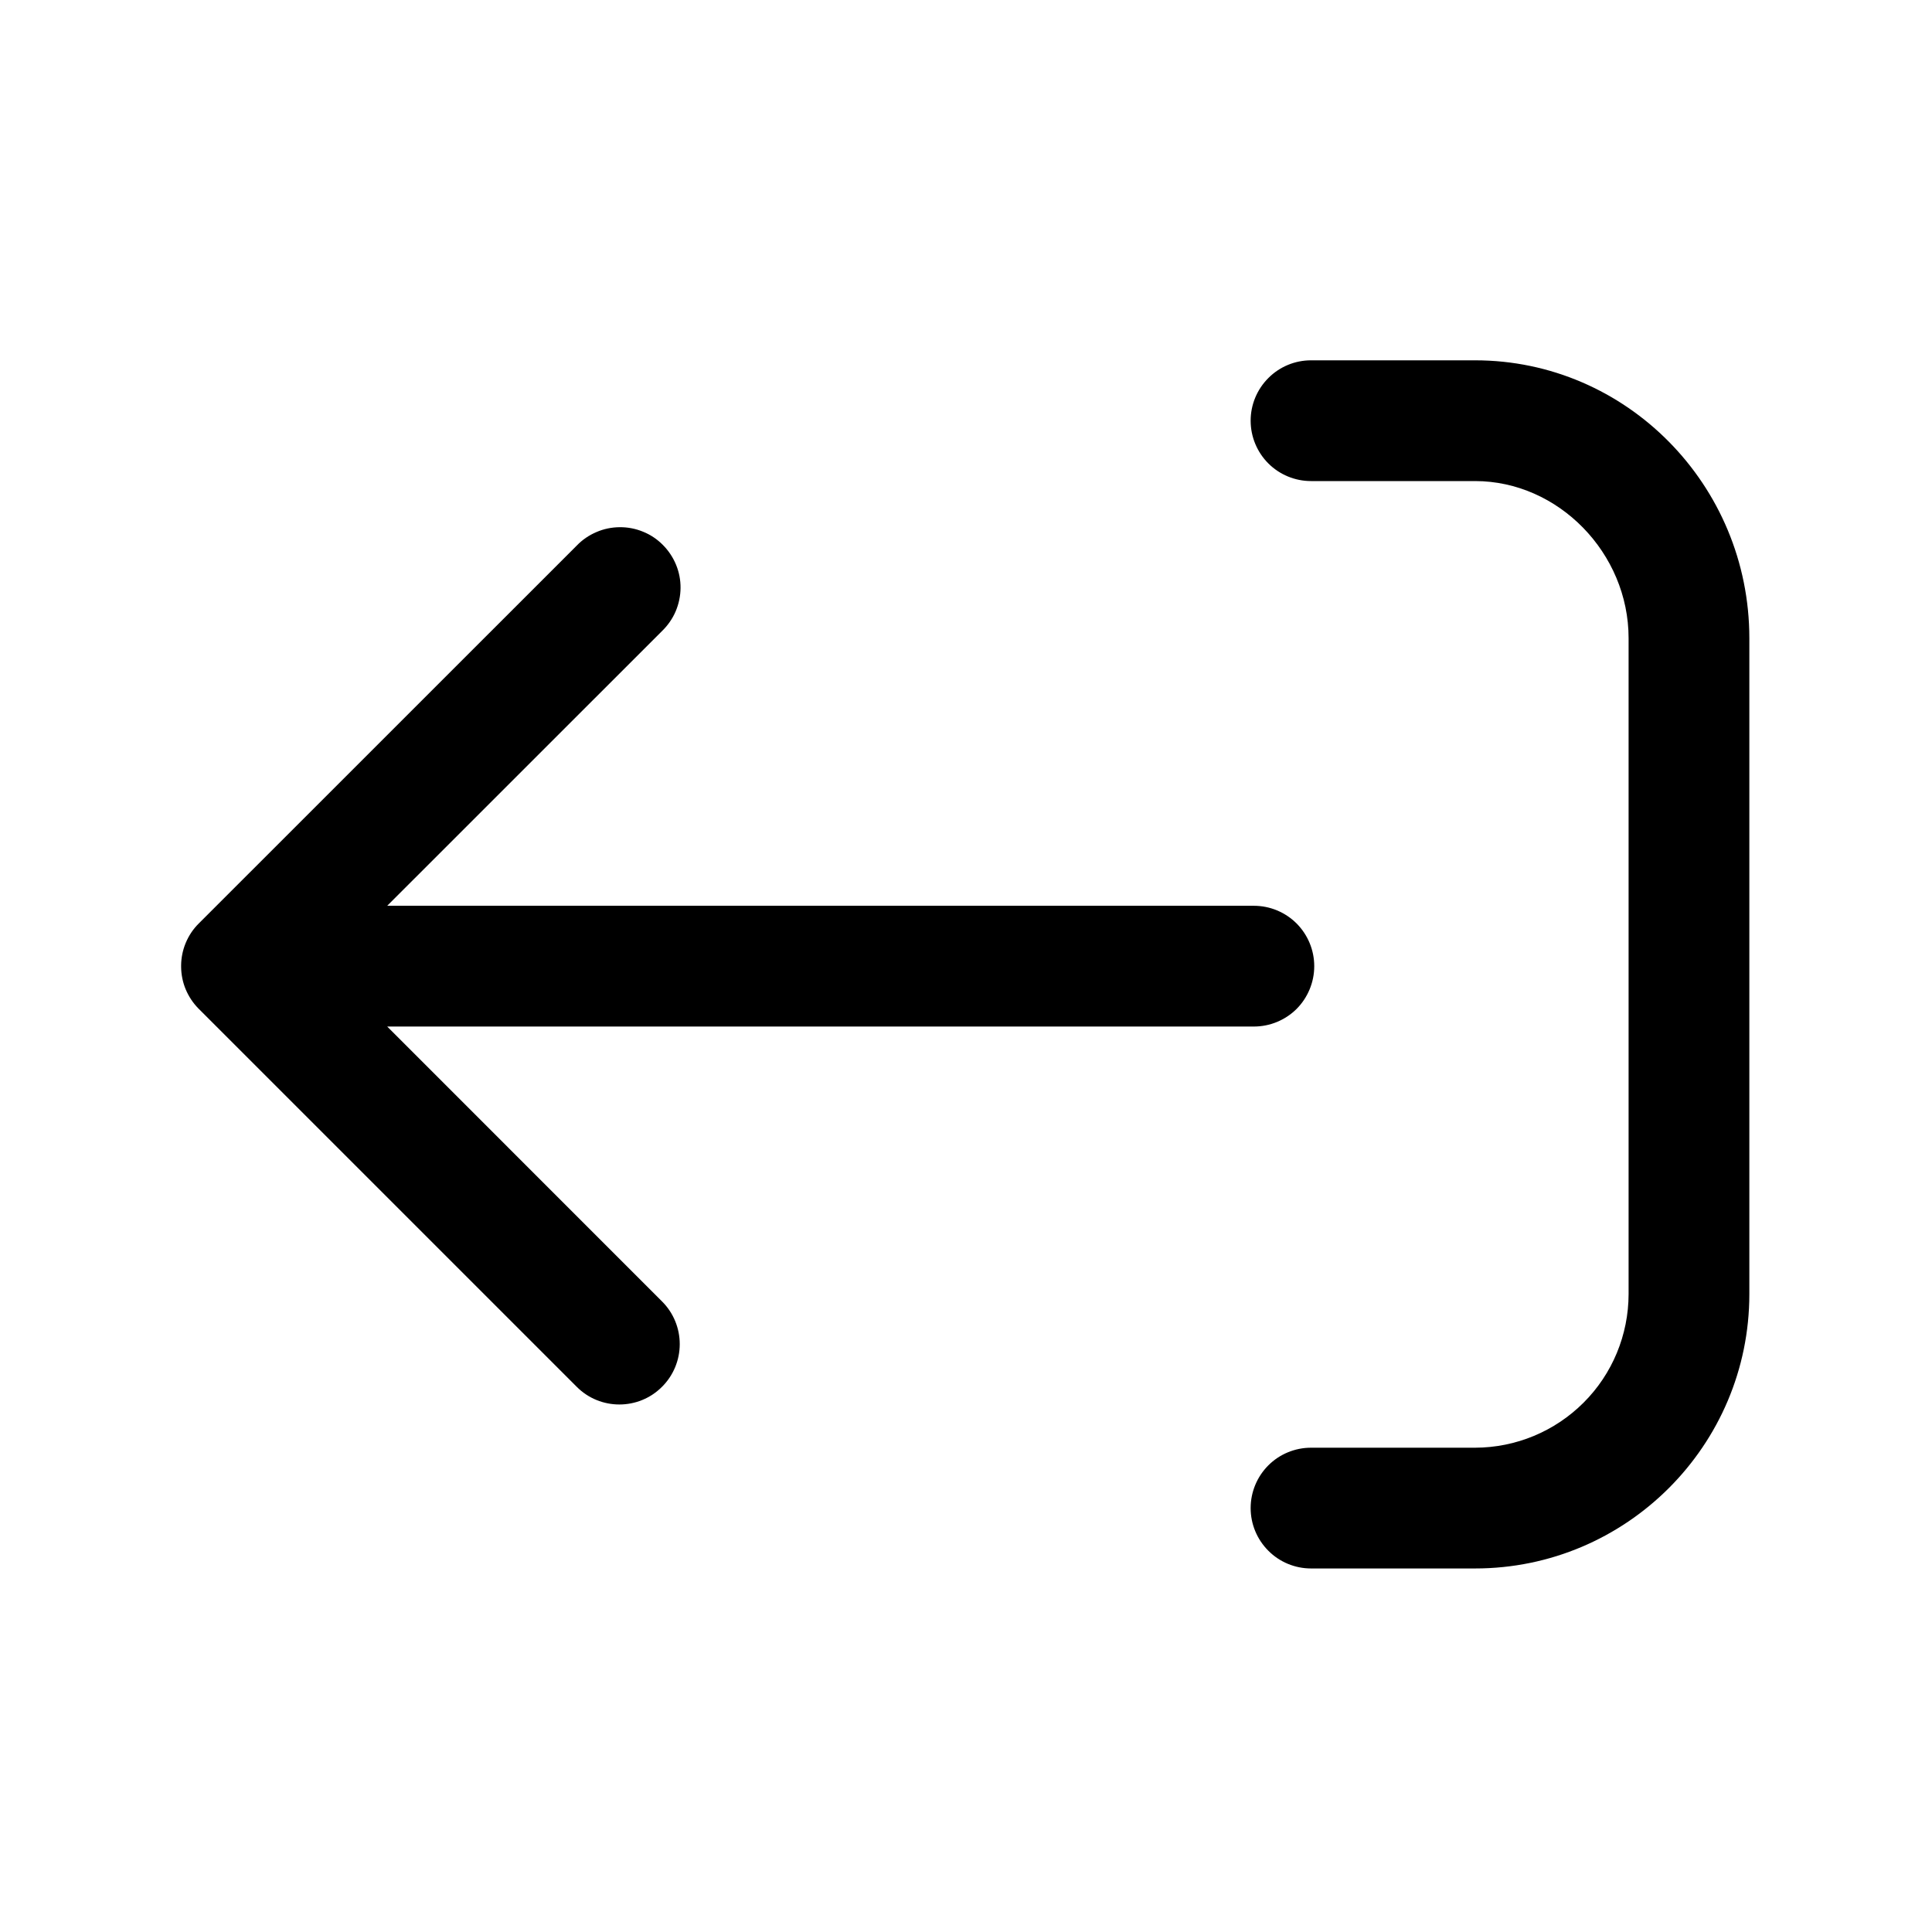 <svg width="24" height="24" viewBox="0 0 24 24" fill="none" xmlns="http://www.w3.org/2000/svg">
<path d="M18.324 4.476H16.286C16.087 4.476 15.896 4.555 15.756 4.696C15.615 4.837 15.536 5.027 15.536 5.226C15.536 5.425 15.615 5.616 15.756 5.757C15.896 5.897 16.087 5.976 16.286 5.976H18.324C19.358 5.976 20.231 6.87 20.231 7.928V16.076C20.23 16.582 20.03 17.067 19.672 17.424C19.314 17.782 18.83 17.983 18.324 17.984H16.286C16.087 17.984 15.896 18.063 15.756 18.203C15.615 18.344 15.536 18.535 15.536 18.734C15.536 18.933 15.615 19.123 15.756 19.264C15.896 19.405 16.087 19.484 16.286 19.484H18.324C20.203 19.484 21.731 17.955 21.731 16.076V7.928C21.731 6.024 20.203 4.476 18.324 4.476Z" fill="black"/>
<path d="M2.306 11.716C2.27 11.803 2.251 11.897 2.25 11.991V12.012C2.251 12.11 2.271 12.203 2.306 12.288C2.342 12.374 2.394 12.456 2.464 12.527L2.466 12.529L2.467 12.531L2.468 12.531L2.469 12.532L7.164 17.227C7.31 17.374 7.502 17.447 7.694 17.447C7.886 17.447 8.078 17.374 8.224 17.227C8.365 17.087 8.444 16.896 8.444 16.697C8.444 16.498 8.365 16.307 8.224 16.167L4.81 12.752H15.576C15.775 12.752 15.966 12.673 16.107 12.533C16.247 12.392 16.326 12.201 16.326 12.002C16.326 11.803 16.247 11.613 16.107 11.472C15.966 11.331 15.775 11.252 15.576 11.252H4.81L8.225 7.838C8.296 7.769 8.354 7.686 8.393 7.595C8.432 7.503 8.453 7.405 8.454 7.305C8.455 7.206 8.436 7.107 8.398 7.015C8.36 6.923 8.304 6.839 8.234 6.769C8.164 6.698 8.08 6.642 7.988 6.605C7.896 6.567 7.797 6.548 7.697 6.549C7.598 6.55 7.499 6.57 7.408 6.61C7.316 6.649 7.233 6.706 7.164 6.778L2.469 11.472C2.399 11.541 2.344 11.624 2.306 11.716Z" fill="black"/>
</svg>
